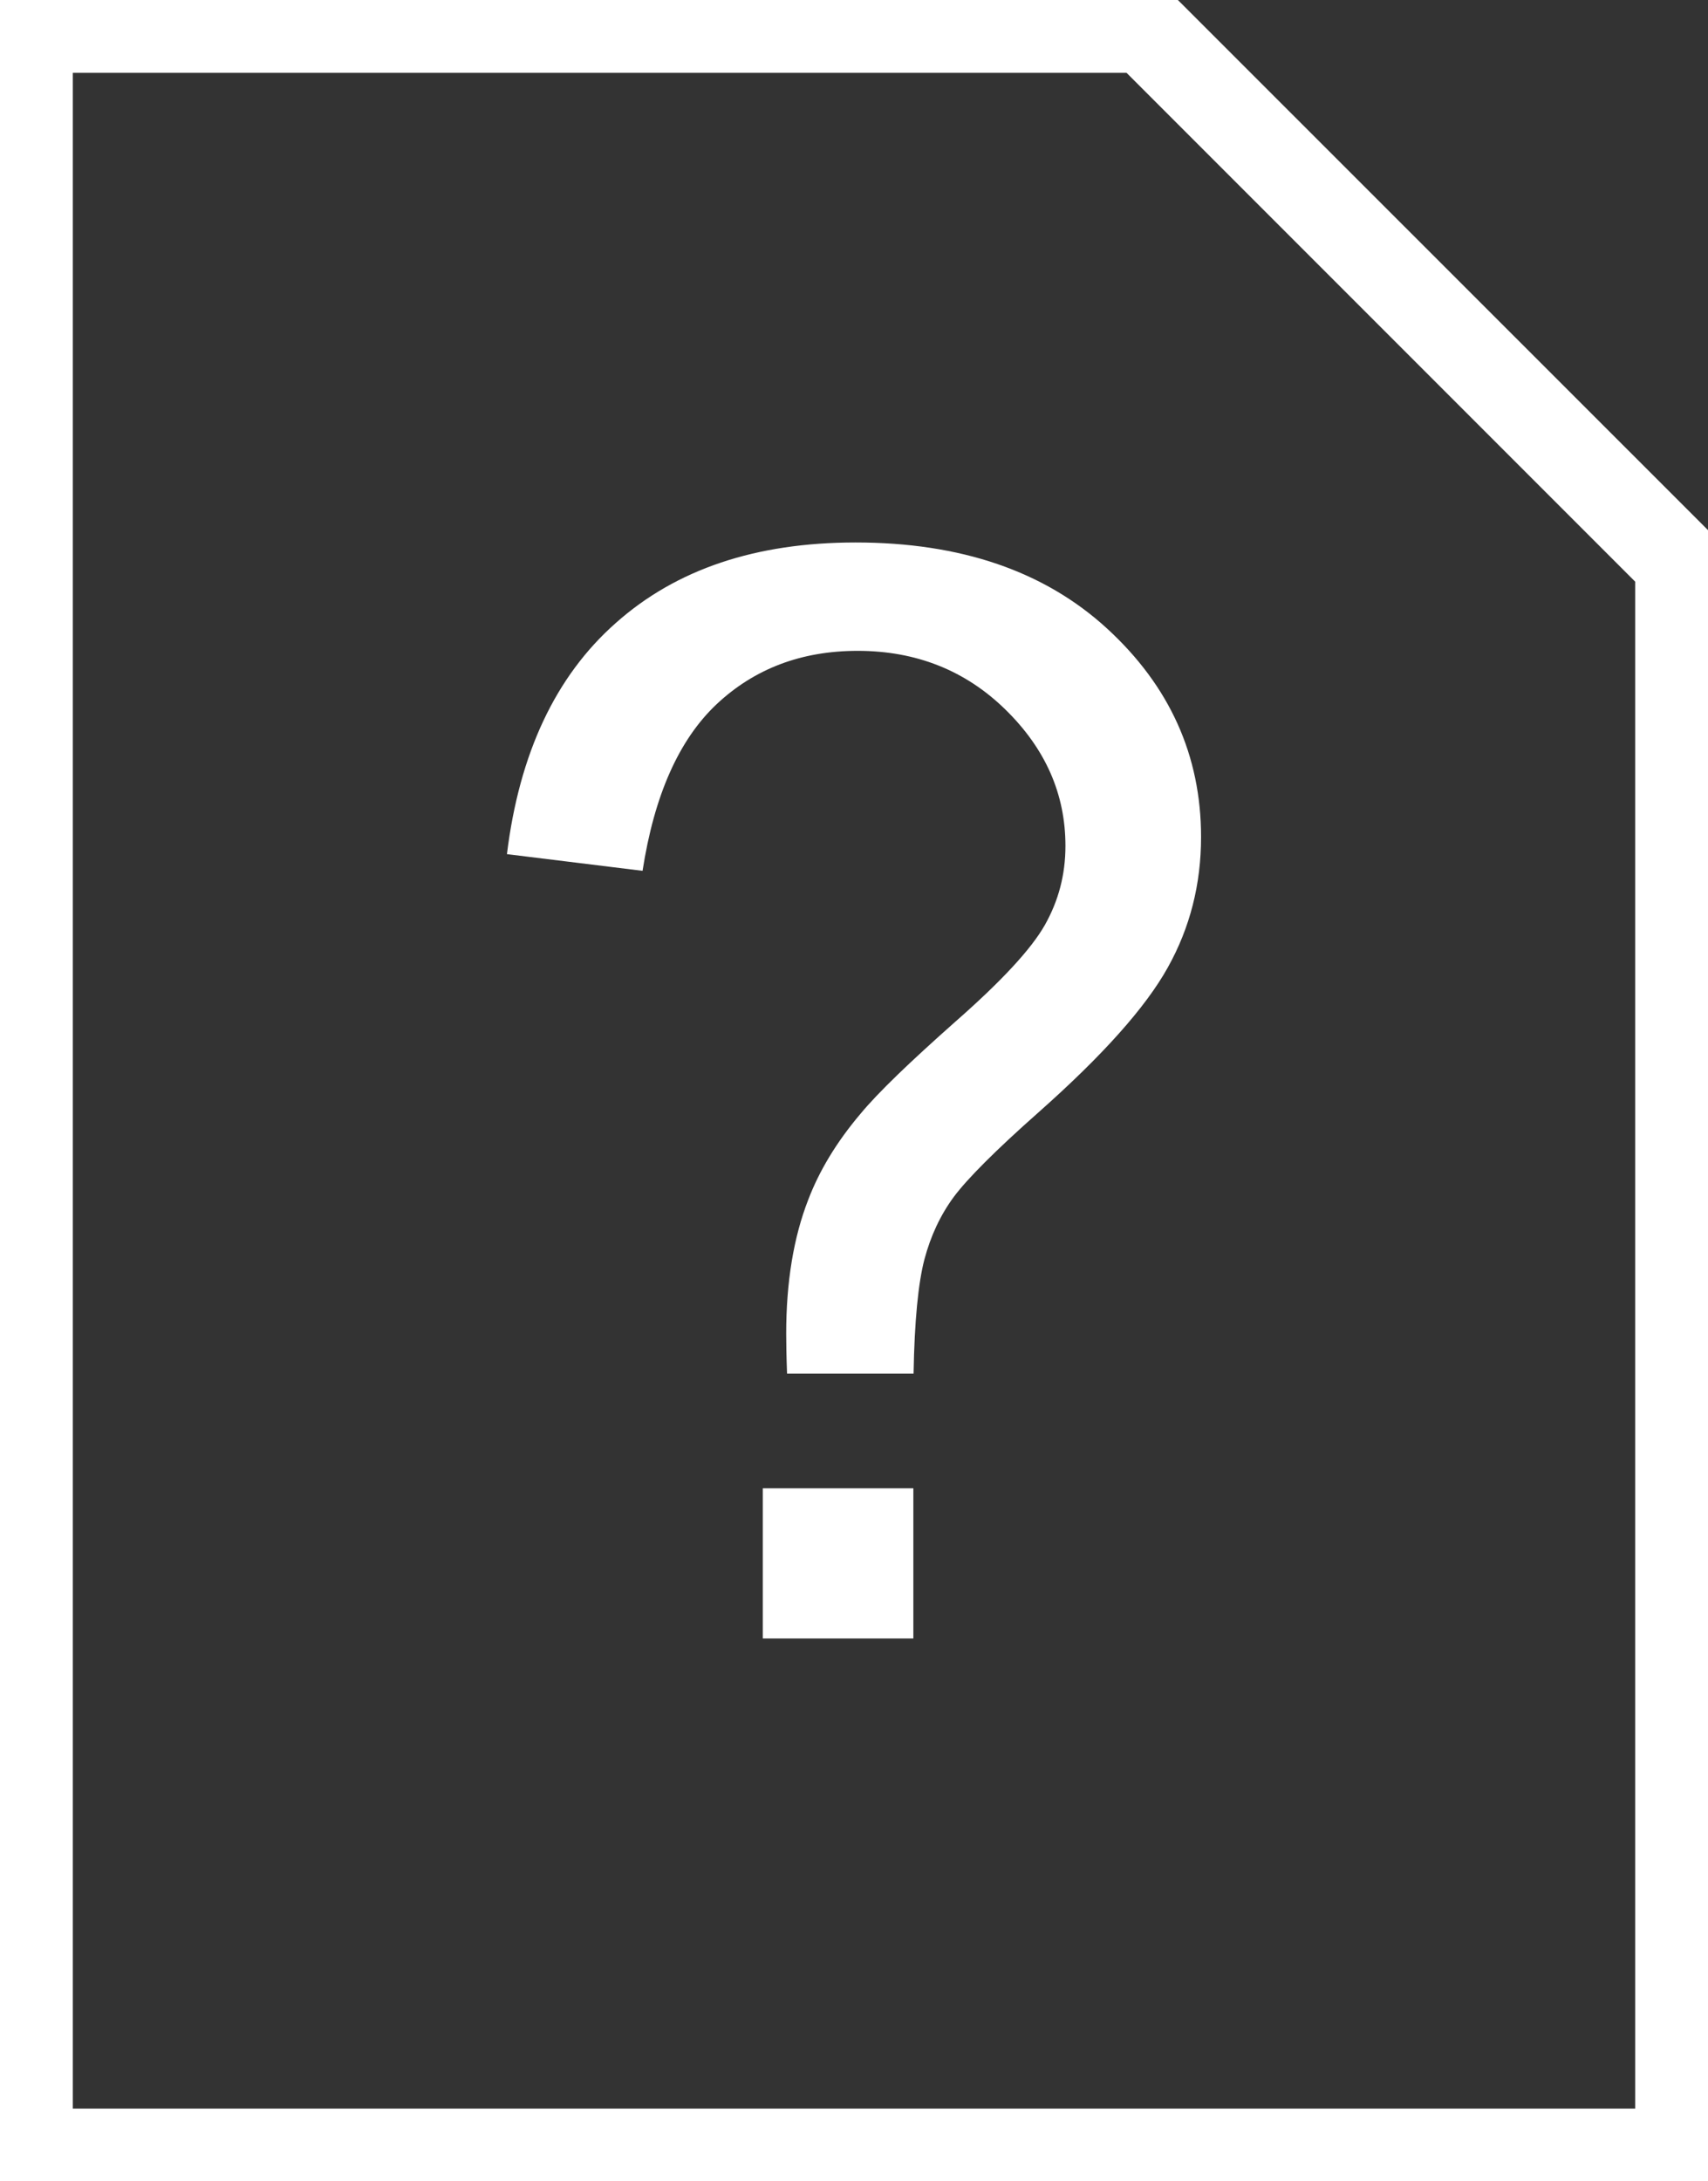 <?xml version="1.0" encoding="utf-8"?>
<!-- Generator: Adobe Illustrator 16.0.0, SVG Export Plug-In . SVG Version: 6.00 Build 0)  -->
<!DOCTYPE svg PUBLIC "-//W3C//DTD SVG 1.1//EN" "http://www.w3.org/Graphics/SVG/1.1/DTD/svg11.dtd">
<svg version="1.1" id="Layer_1" xmlns:x="http://ns.adobe.com/Extensibility/1.0/" xmlns:i="http://ns.adobe.com/AdobeIllustrator/10.0/" xmlns:graph="http://ns.adobe.com/Graphs/1.0/"
	 xmlns="http://www.w3.org/2000/svg" xmlns:xlink="http://www.w3.org/1999/xlink" x="0px" y="0px" width="7.884px"
	 height="10.064px" viewBox="0 0 7.884 10.064" enable-background="new 0 0 7.884 10.064" xml:space="preserve">
<rect x="0" y="0" width="7.884" height="10.064" fill="#333333" stroke="none"/>
<g>
	<path fill="#FFFFFF" d="M3.633,6.338C3.63,6.258,3.629,6.195,3.629,6.154c0-0.238,0.034-0.445,0.102-0.619
		c0.05-0.131,0.129-0.264,0.241-0.396C4.053,5.041,4.2,4.9,4.411,4.713C4.623,4.527,4.76,4.379,4.823,4.268
		c0.063-0.112,0.095-0.232,0.095-0.365c0-0.239-0.092-0.448-0.277-0.629S4.228,3.003,3.959,3.003c-0.261,0-0.477,0.083-0.651,0.246
		C3.134,3.413,3.02,3.669,2.966,4.018L2.34,3.941C2.397,3.477,2.564,3.12,2.843,2.874C3.122,2.626,3.49,2.503,3.949,2.503
		c0.485,0,0.872,0.132,1.161,0.397s0.434,0.586,0.434,0.962c0,0.218-0.051,0.418-0.153,0.601C5.289,4.647,5.09,4.87,4.793,5.133
		c-0.199,0.176-0.328,0.306-0.39,0.389c-0.062,0.084-0.107,0.18-0.136,0.289C4.239,5.918,4.221,6.094,4.217,6.338H3.633L3.633,6.338
		z M3.521,7.561V6.867h0.695v0.693H3.521L3.521,7.561z"/>
	<path fill-rule="evenodd" clip-rule="evenodd" fill="#FFFFFF" d="M5.437,0H0v10.064h7.884V2.446L5.437,0L5.437,0z M5.535,0.572
		l1.775,1.775L5.535,0.572L5.535,0.572z M0.336,9.729V0.336H5.2l2.348,2.348v7.045H0.336L0.336,9.729z"/>
</g>
</svg>
